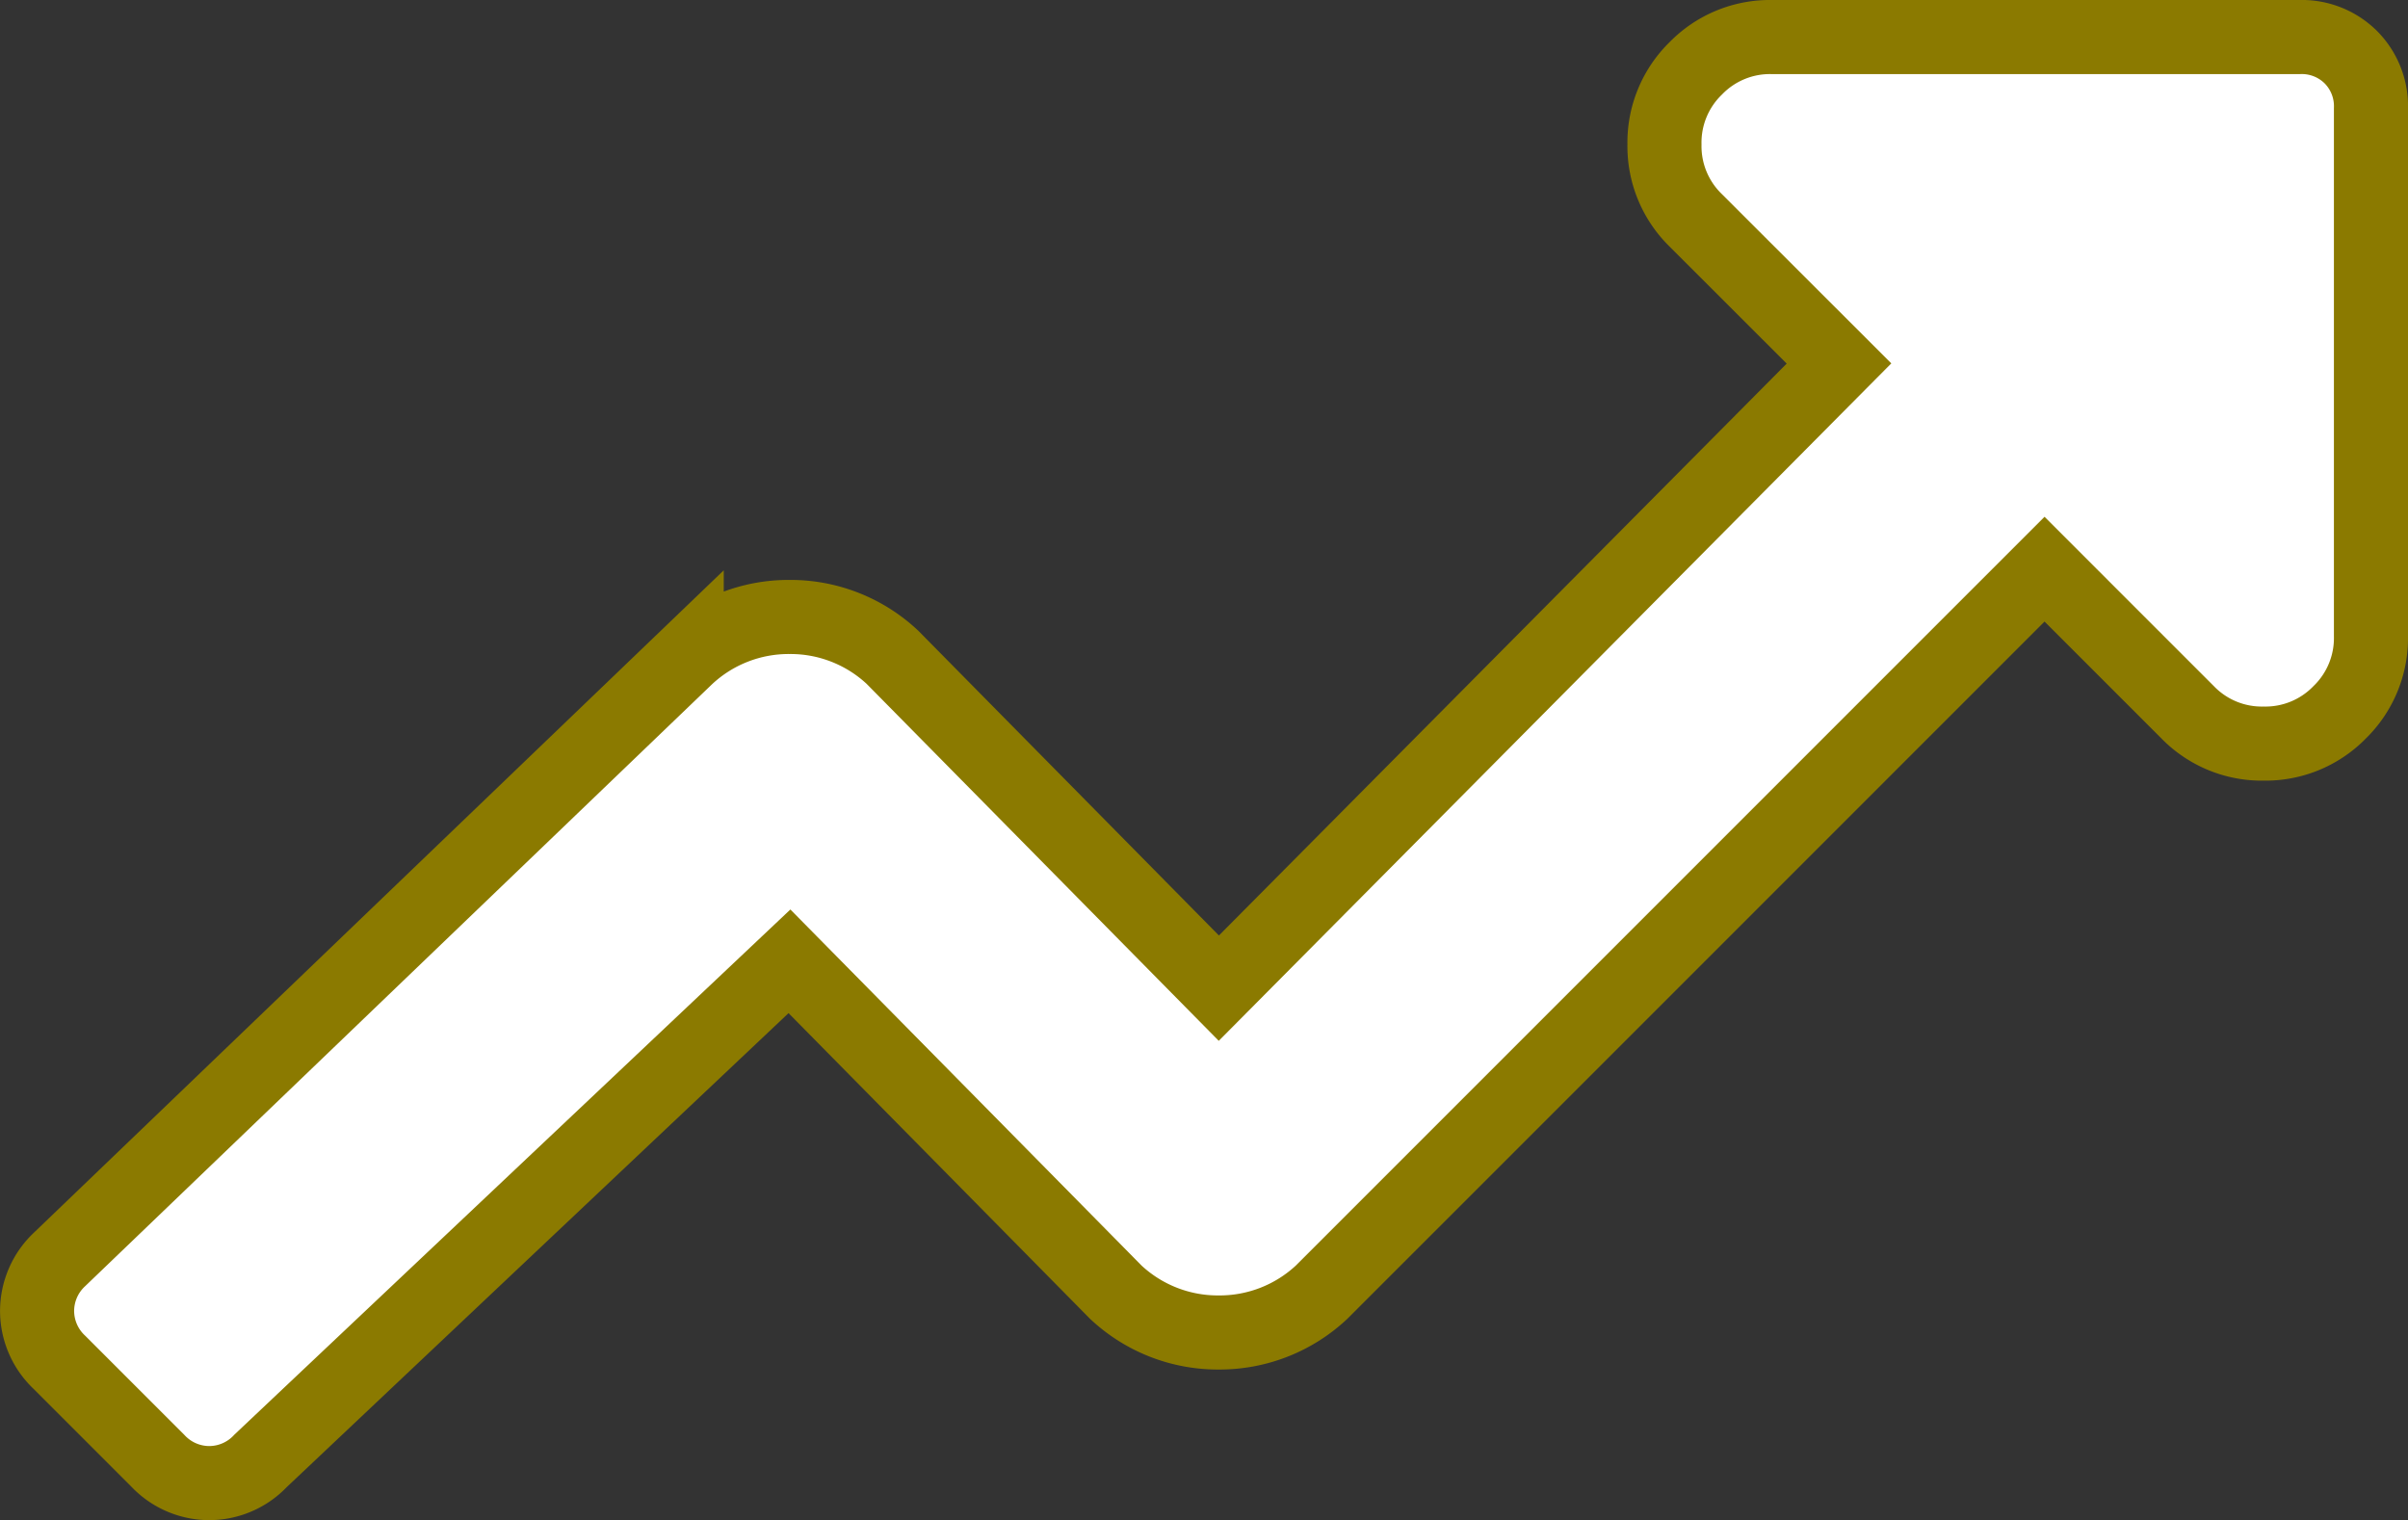<svg xmlns="http://www.w3.org/2000/svg" width="97.508" height="61.554" viewBox="0 0 97.508 61.554">
  <rect x="0" y="0" width="97.508" height="61.554" fill="#333333" stroke="none"/>
  <path id="Контур_273" data-name="Контур 273" d="M-17.557,0a2.82,2.82,0,0,1,2.082.815A2.816,2.816,0,0,1-14.66,2.9V24.263a4.191,4.191,0,0,1-1.267,3.079,4.191,4.191,0,0,1-3.078,1.267,4.189,4.189,0,0,1-3.078-1.267l-5.795-5.795L-57.154,50.824a6.043,6.043,0,0,1-4.165,1.63,6.043,6.043,0,0,1-4.165-1.63L-78.7,37.425l-21.412,20.223a2.865,2.865,0,0,1-2.083.905,2.862,2.862,0,0,1-2.082-.905l-3.984-3.984a2.862,2.862,0,0,1-.905-2.082,2.864,2.864,0,0,1,.905-2.083l25.4-24.387a6.041,6.041,0,0,1,4.165-1.63,6.039,6.039,0,0,1,4.164,1.63l13.219,13.4,25.112-25.294L-42,7.424a4.192,4.192,0,0,1-1.268-3.078A4.192,4.192,0,0,1-42,1.267,4.189,4.189,0,0,1-38.923,0Z" transform="translate(110.668 1.5)" fill="#fff" stroke="#8b7a00" stroke-width="3"/>
</svg>
